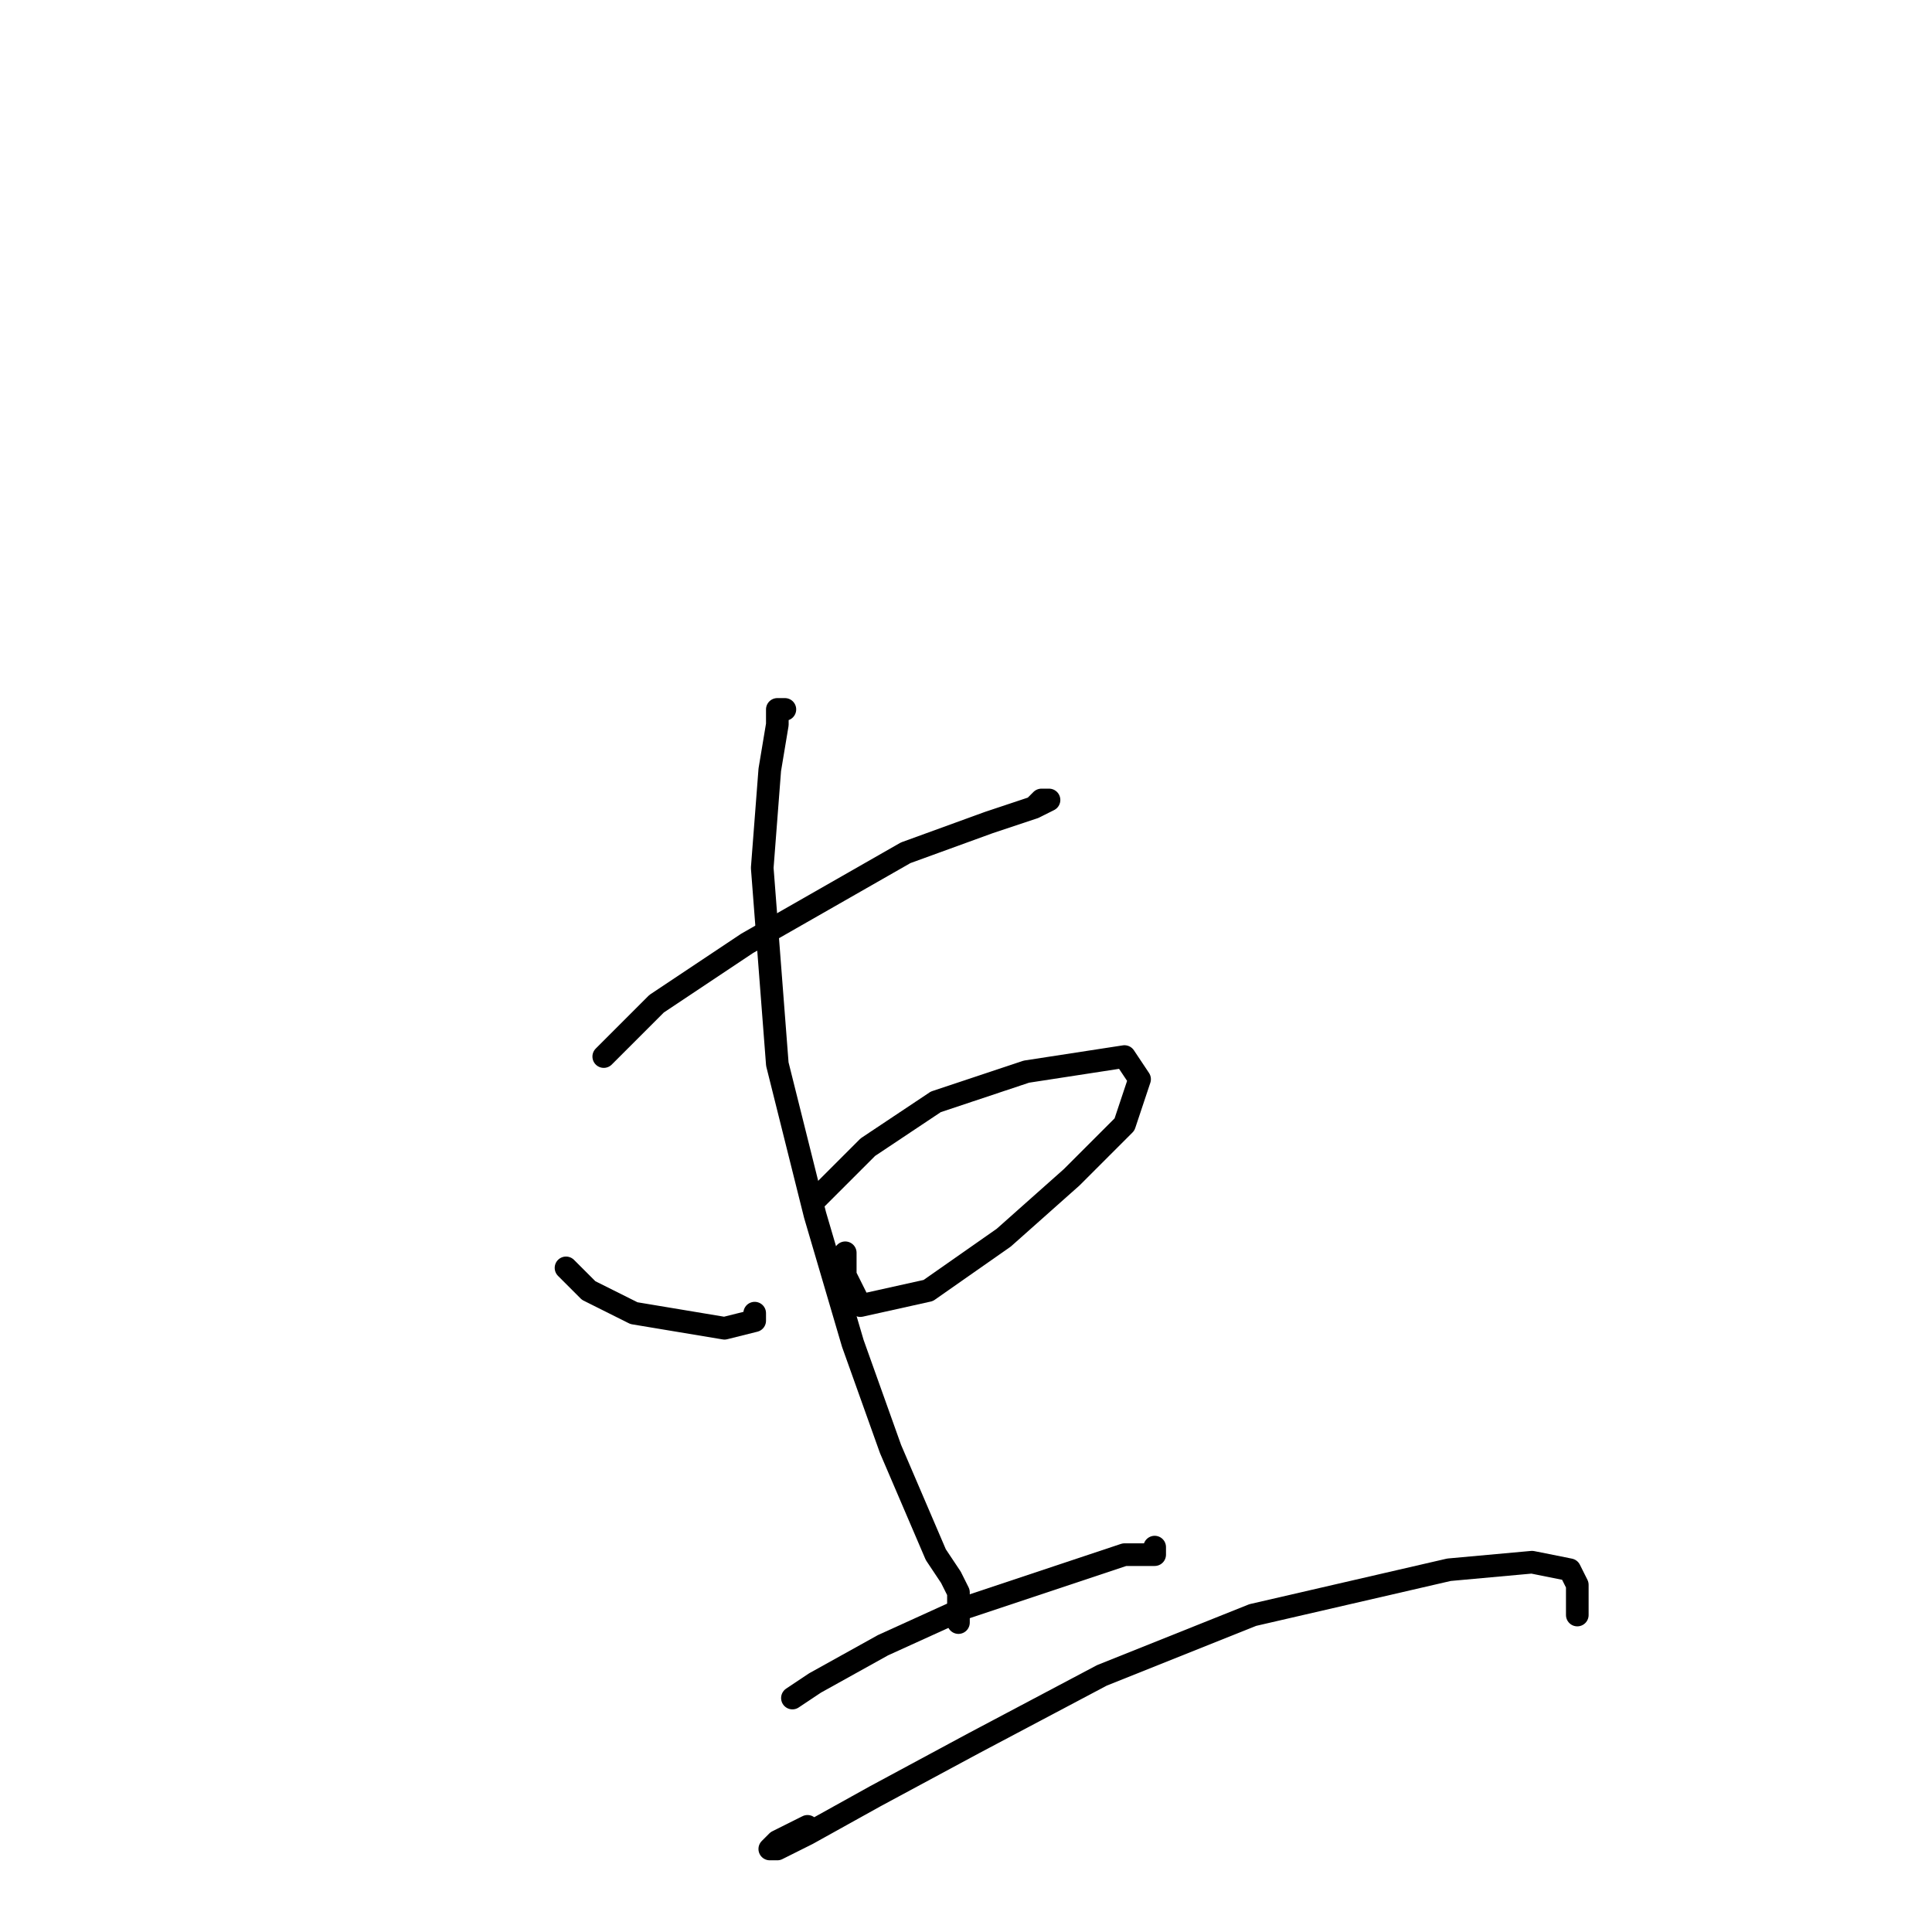 <?xml version="1.0" standalone="no"?>
    <svg width="256" height="256" xmlns="http://www.w3.org/2000/svg" version="1.1">
    <polyline stroke="black" stroke-width="3" stroke-linecap="round" fill="transparent" stroke-linejoin="round" points="80 140 87 133 99 125 120 113 131 109 137 107 139 106 139 106 138 106 137 107 137 107 " />
        <polyline stroke="black" stroke-width="3" stroke-linecap="round" fill="transparent" stroke-linejoin="round" points="75 168 78 171 84 174 96 176 100 175 100 174 100 174 " />
        <polyline stroke="black" stroke-width="3" stroke-linecap="round" fill="transparent" stroke-linejoin="round" points="108 159 115 152 124 146 136 142 149 140 151 143 149 149 142 156 133 164 123 171 114 173 112 169 112 166 112 166 " />
        <polyline stroke="black" stroke-width="3" stroke-linecap="round" fill="transparent" stroke-linejoin="round" points="104 94 103 94 103 96 102 102 101 115 103 141 108 161 113 178 118 192 124 206 126 209 127 211 127 213 127 215 127 215 " />
        <polyline stroke="black" stroke-width="3" stroke-linecap="round" fill="transparent" stroke-linejoin="round" points="105 225 108 223 117 218 128 213 143 208 149 206 151 206 151 206 152 206 152 206 153 206 153 205 153 206 153 206 " />
        <polyline stroke="black" stroke-width="3" stroke-linecap="round" fill="transparent" stroke-linejoin="round" points="107 242 103 244 102 245 103 245 107 243 116 238 129 231 146 222 166 214 192 208 203 207 208 208 209 210 209 213 209 214 209 214 " />
        </svg>
